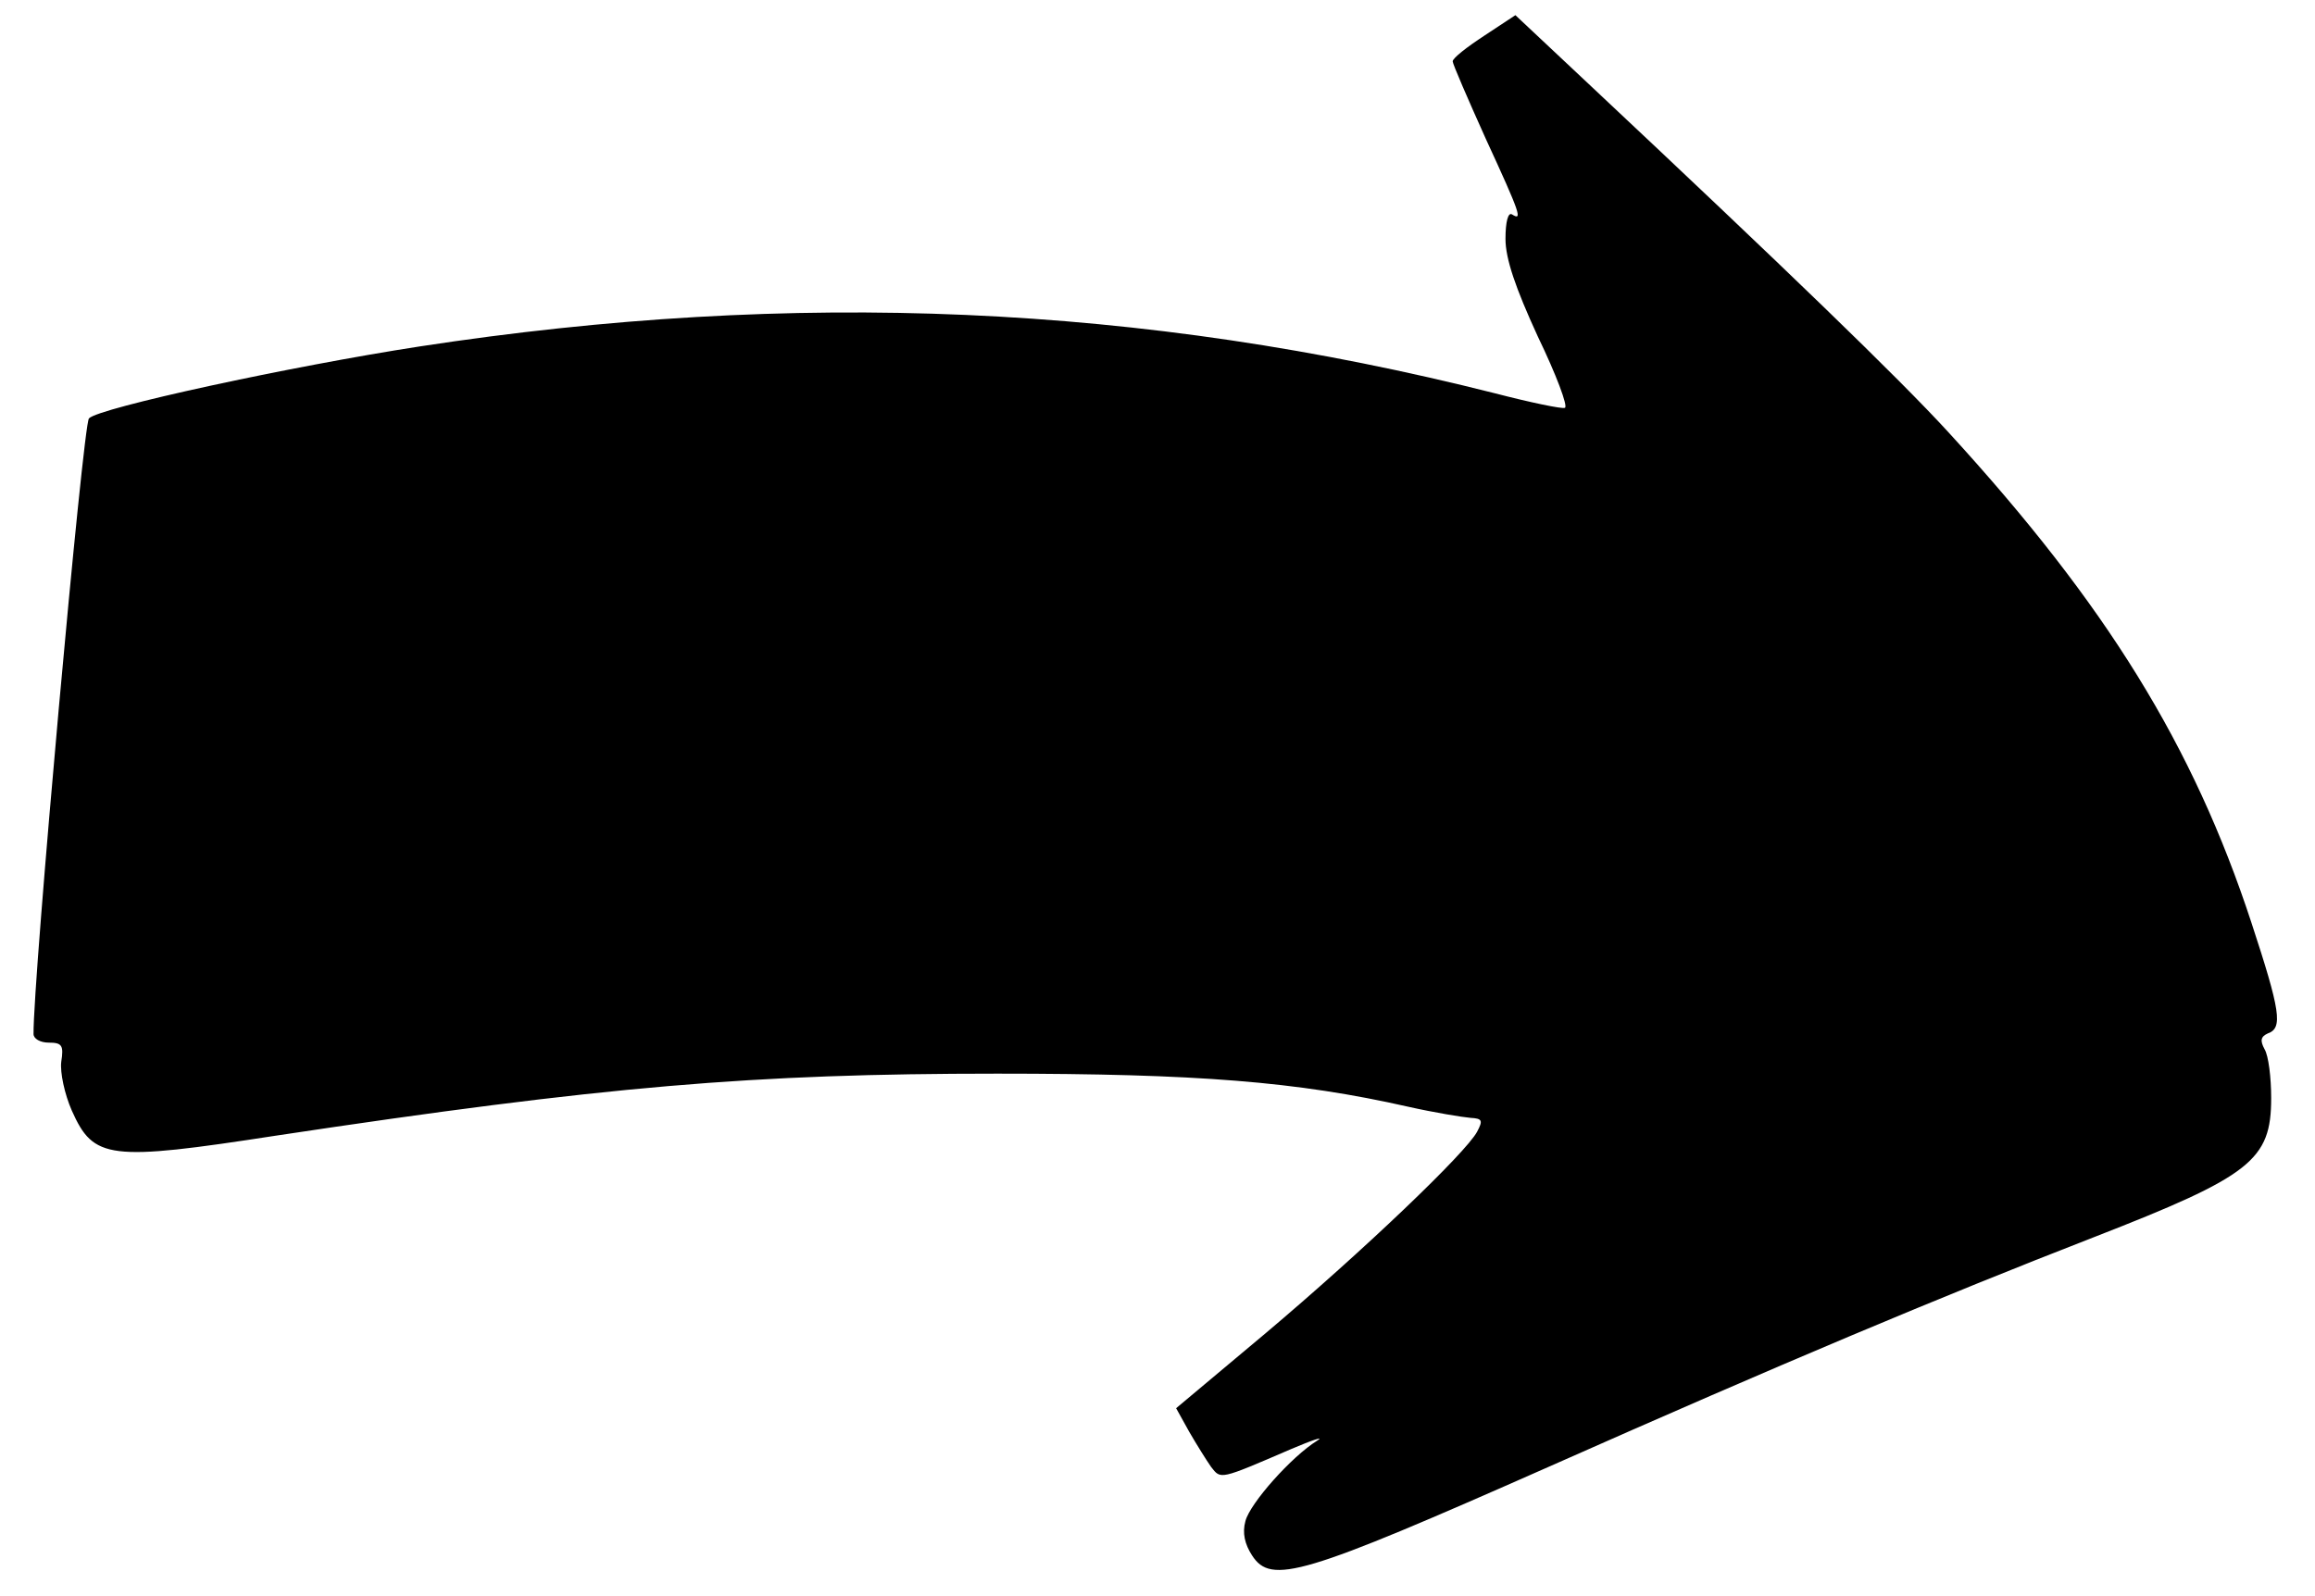 <svg preserveAspectRatio="xMidYMid meet" viewBox="913.92 192 350.72 241.92" xmlns="http://www.w3.org/2000/svg" version="1.0" style="max-height: 500px" width="350.72" height="241.92">
<g stroke="none" fill="#000000" transform="translate(0,640) scale(0.1,-0.1)">
<path d="M4970 5056 l-385 -31 -27 -104 c-76 -295 -118 -613 -125 -959 -9&#10;-437 29 -754 136 -1146 l29 -108 -31 6 c-18 4 -141 59 -274 122 -133 64 -245&#10;114 -250 111 -5 -3 -23 -25 -40 -50 l-32 -44 41 -39 c22 -21 85 -88 141 -149&#10;55 -60 172 -185 258 -276 87 -92 155 -170 151 -174 -4 -3 0 -5 8 -3 8 1 14 -2&#10;13 -9 -3 -13 220 -227 342 -328 229 -190 585 -369 698 -351 82 13 97 35 198&#10;287 104 262 235 571 366 864 156 347 167 405 76 405 -39 0 -97 -50 -213 -183&#10;-36 -42 -66 -74 -68 -72 -3 3 79 192 157 359 28 59 51 112 51 116 0 8 -100 74&#10;-104 68 -1 -2 -65 -77 -143 -168 -139 -163 -248 -275 -310 -318 -29 -20 -32&#10;-21 -31 -5 0 10 -8 81 -18 158 -14 109 -18 202 -18 425 1 361 21 593 95 1083&#10;27 178 30 214 20 248 -17 55 -59 81 -129 77 -61 -4 -60 -8 -37 122 8 47 15 88&#10;15 93 0 13 -166 5 -560 -27z"/>
<path d="M7215 4882 c-157 -402 -377 -914 -540 -1256 -36 -77 -64 -145 -61&#10;-151 2 -7 25 -24 51 -40 39 -22 49 -25 59 -14 7 8 54 62 105 122 92 106 125&#10;137 78 75 -35 -47 -89 -176 -95 -226 -3 -32 0 -47 13 -62 43 -48 85 -21 241&#10;151 129 142 225 232 264 244 11 3 20 11 20 18 0 7 3 8 10 1 13 -13 37 -160 51&#10;-315 16 -188 6 -650 -20 -899 -24 -221 -61 -490 -97 -693 -13 -76 -24 -142&#10;-24 -148 0 -8 29 -9 96 -4 93 7 95 6 83 -12 -17 -27 -3 -90 25 -118 14 -14 41&#10;-26 67 -30 50 -7 664 40 721 56 44 11 93 50 114 90 19 37 57 208 84 370 85&#10;528 77 1002 -25 1504 -19 93 -35 185 -35 205 0 99 68 106 240 26 64 -30 135&#10;-59 159 -65 110 -24 139 54 57 154 -19 23 -33 45 -29 48 6 7 -464 504 -597&#10;630 -257 245 -502 400 -766 486 -66 21 -131 41 -146 45 -26 6 -27 4 -103 -192z"/>
<path d="M1050 4357 c-63 -62 -204 -197 -313 -301 -341 -325 -512 -547 -627&#10;-813 -37 -86 -105 -301 -98 -309 2 -2 49 -22 103 -44 96 -40 132 -60 108 -60&#10;-12 0 -3 -52 15 -87 18 -33 61 -55 281 -143 342 -136 654 -269 961 -410 159&#10;-72 223 -91 263 -78 57 21 43 83 -37 156 -41 37 -45 45 -35 63 6 12 7 25 2 29&#10;-4 4 -60 51 -123 105 -63 54 -138 120 -166 147 l-52 50 15 43 c18 53 41 69&#10;135 94 168 46 291 56 678 56 408 0 525 -9 955 -73 138 -20 283 -37 323 -37 68&#10;0 76 2 97 27 13 15 26 44 30 66 8 52 -42 664 -60 729 -17 58 -55 96 -114 114&#10;-37 11 -39 14 -45 63 -3 28 -6 65 -6 82 l0 31 -112 27 c-171 40 -347 72 -534&#10;97 -147 20 -213 23 -504 24 -357 0 -417 -5 -719 -56 -96 -16 -176 -27 -179&#10;-24 -3 3 0 5 7 5 19 0 74 127 79 182 8 87 -47 114 -126 61 -47 -32 -131 -110&#10;-149 -139 -18 -28 25 71 97 220 33 70 59 133 57 140 -3 6 -24 25 -49 43 l-44&#10;31 -114 -111z"/>
<path d="M11388 4426 c-26 -17 -48 -34 -48 -39 0 -4 23 -57 50 -117 53 -115&#10;56 -125 40 -115 -6 4 -10 -11 -10 -37 0 -30 15 -74 49 -148 28 -58 46 -106 41&#10;-108 -4 -2 -52 8 -106 22 -534 135 -1061 158 -1629 71 -195 -30 -486 -93 -501&#10;-109 -9 -8 -85 -853 -84 -933 0 -7 10 -13 23 -13 20 0 23 -4 19 -29 -2 -16 5&#10;-49 16 -74 33 -74 56 -77 309 -38 498 75 723 94 1093 94 303 0 454 -12 622&#10;-50 40 -9 83 -16 95 -17 18 -1 19 -4 10 -21 -17 -32 -173 -181 -320 -305&#10;l-136 -114 20 -36 c11 -19 26 -43 33 -53 15 -19 12 -20 121 27 33 14 51 20 40&#10;13 -39 -24 -102 -95 -109 -122 -5 -18 -1 -35 10 -52 29 -45 76 -31 449 134&#10;354 157 592 257 826 348 239 93 269 117 269 211 0 31 -4 64 -10 74 -7 13 -6&#10;19 5 24 23 8 19 34 -25 168 -88 268 -219 481 -459 743 -76 83 -249 250 -541&#10;524 l-115 108 -47 -31z"/>
</g>
</svg>